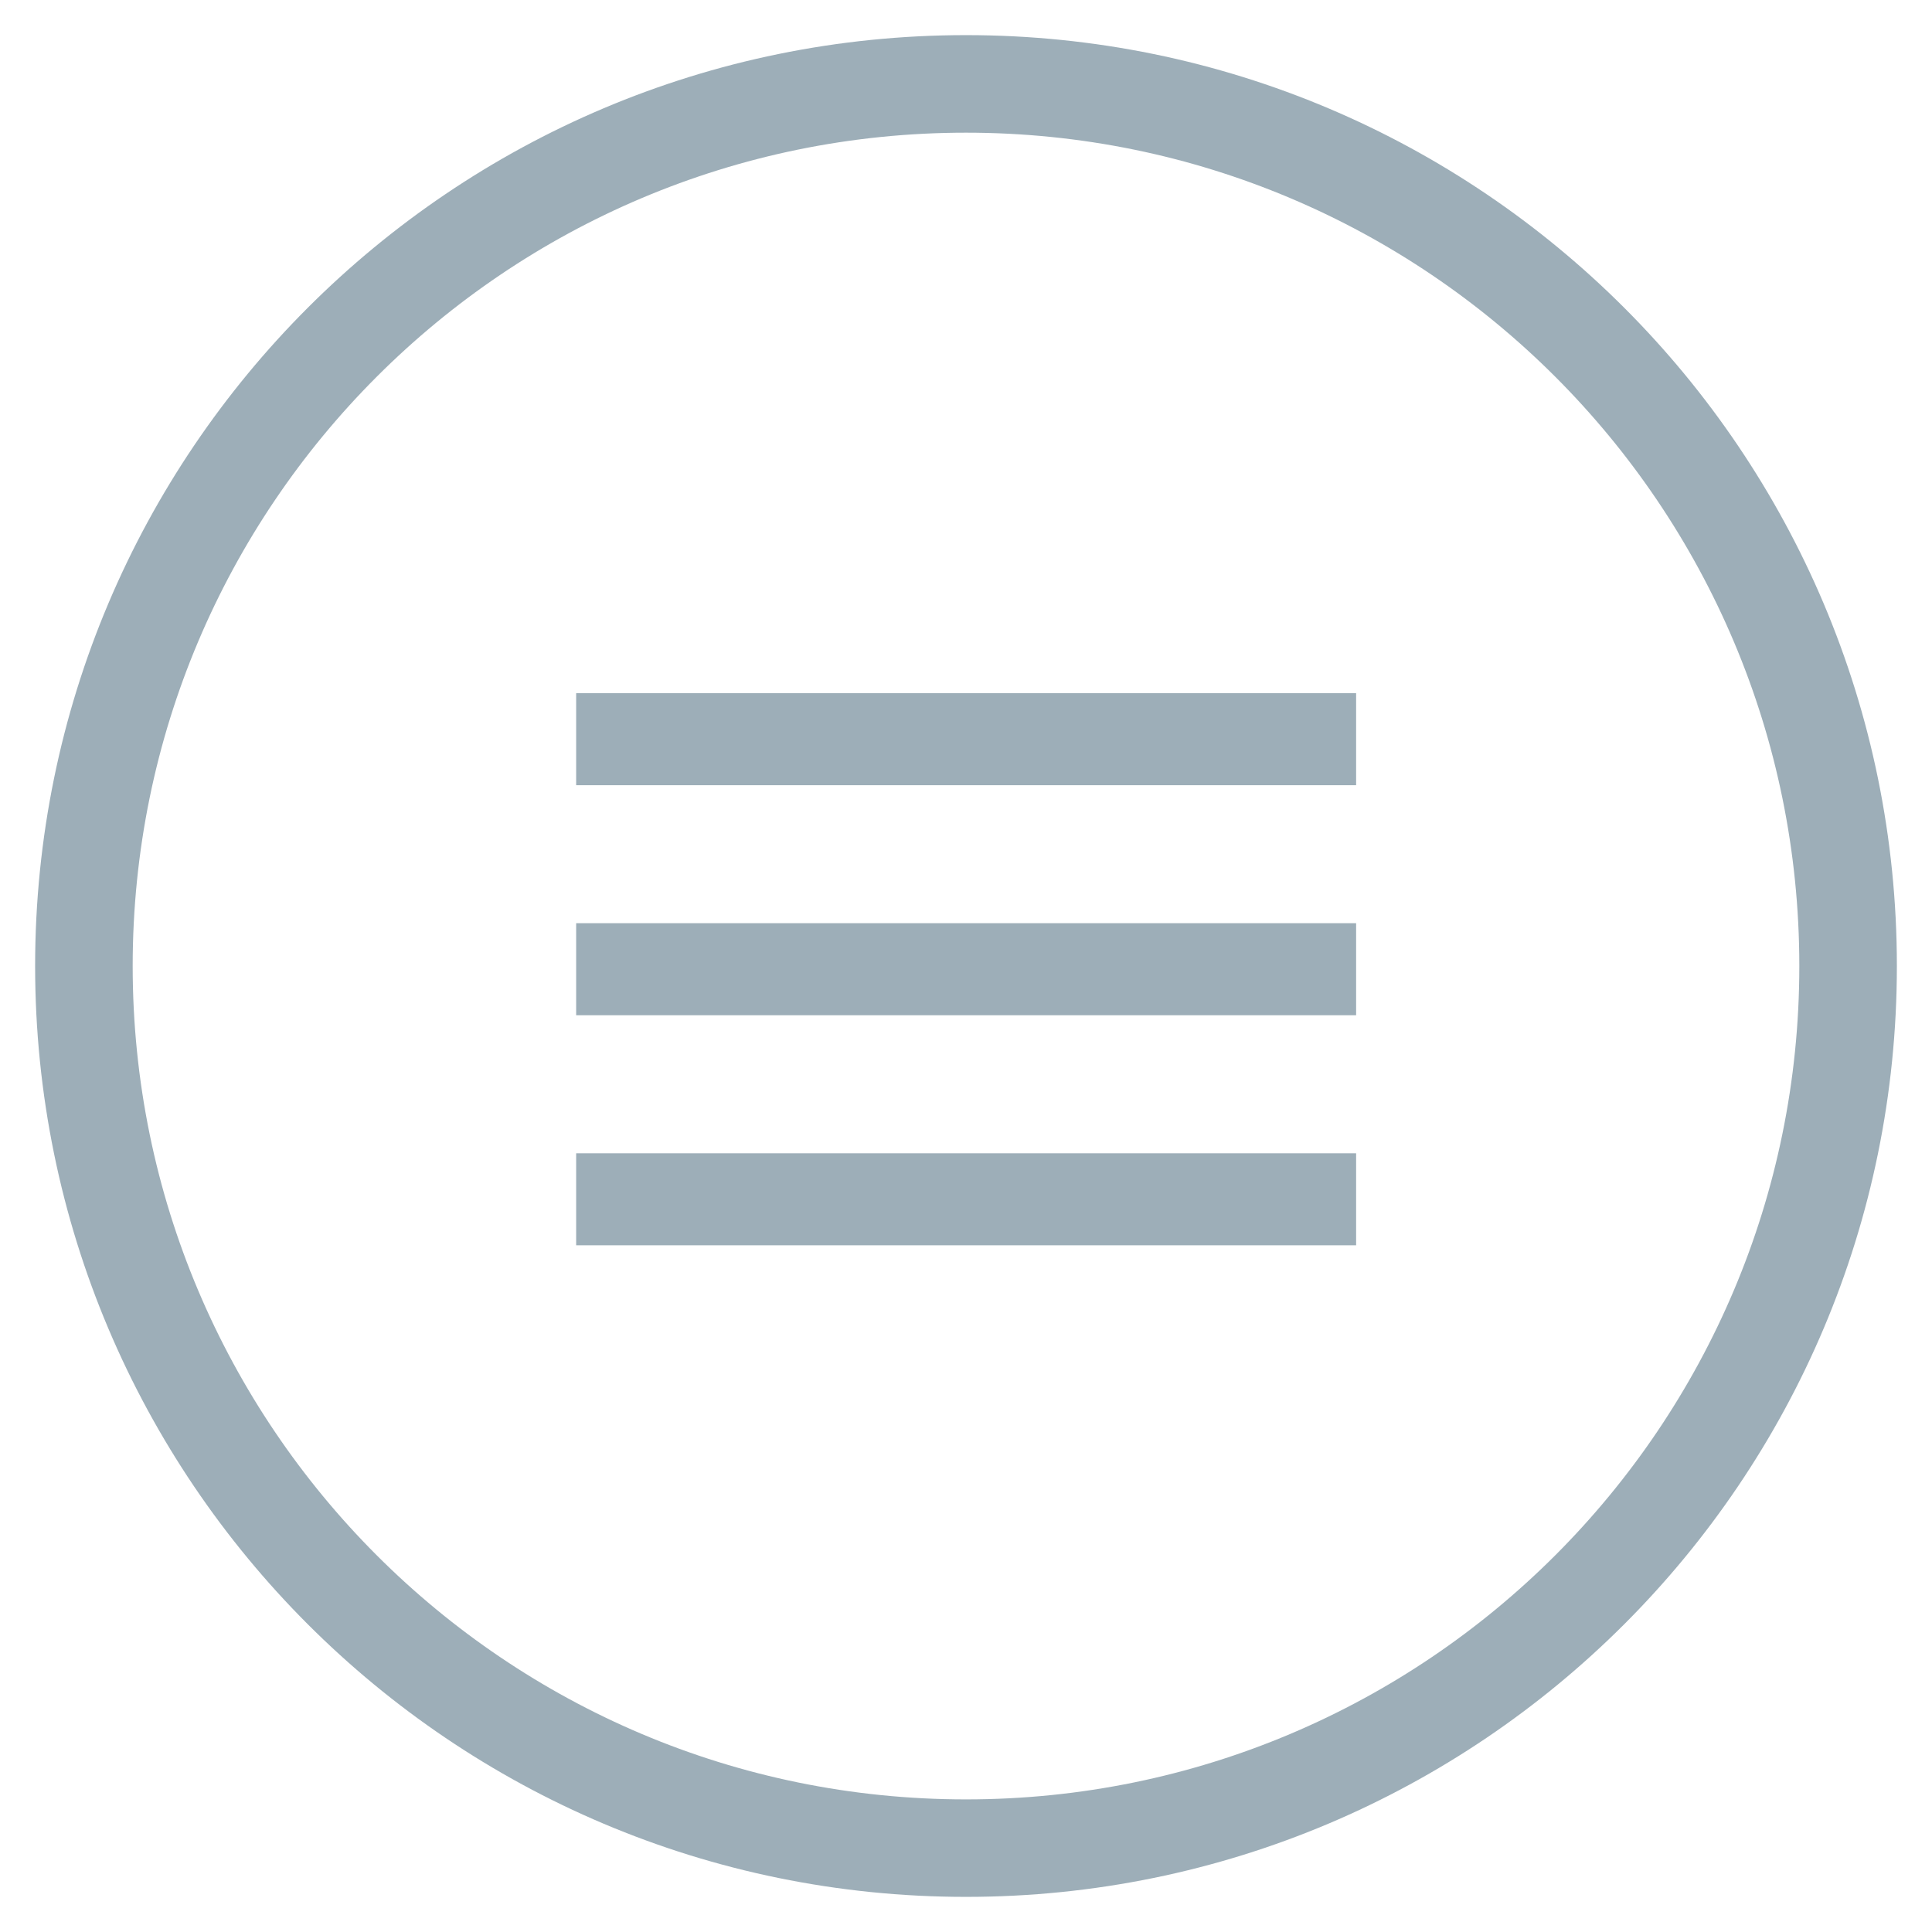 <?xml version="1.0" encoding="UTF-8" standalone="no"?>
<!-- Generator: Adobe Illustrator 16.0.0, SVG Export Plug-In . SVG Version: 6.00 Build 0)  -->

<svg
   xmlns:dc="http://purl.org/dc/elements/1.1/"
   xmlns:cc="http://creativecommons.org/ns#"
   xmlns:rdf="http://www.w3.org/1999/02/22-rdf-syntax-ns#"
   xmlns:svg="http://www.w3.org/2000/svg"
   xmlns="http://www.w3.org/2000/svg"
   xmlns:sodipodi="http://sodipodi.sourceforge.net/DTD/sodipodi-0.dtd"
   xmlns:inkscape="http://www.inkscape.org/namespaces/inkscape"
   version="1.1"
   id="Layer_1"
   x="0px"
   y="0px"
   width="55"
   height="55"
   viewBox="0 0 55 55"
   enable-background="new 0 0 50 50"
   xml:space="preserve"
   inkscape:version="0.48.5 r10040"
   sodipodi:docname="show-menu.svg"><defs
     id="defs7" /><sodipodi:namedview
     pagecolor="#ffffff"
     bordercolor="#666666"
     borderopacity="1"
     objecttolerance="10"
     gridtolerance="10"
     guidetolerance="10"
     inkscape:pageopacity="0"
     inkscape:pageshadow="2"
     inkscape:window-width="1680"
     inkscape:window-height="986"
     id="namedview5"
     showgrid="false"
     inkscape:zoom="11.313708"
     inkscape:cx="33.366454"
     inkscape:cy="24.969686"
     inkscape:window-x="0"
     inkscape:window-y="25"
     inkscape:window-maximized="1"
     inkscape:current-layer="Layer_1" /><path
     clip-rule="evenodd"
     d="M 27.5,54 C 12.864,54 1,42.136 1,27.5 1,12.864 12.864,1 27.5,1 42.136,1 54,12.864 54,27.5 54,42.136 42.136,54 27.5,54 z m 0,-50.223 C 14.397,3.777 3.777,14.397 3.777,27.5 c 0,13.103 10.62,23.725 23.723,23.725 13.102,0 23.723,-10.621 23.723,-23.725 0,-13.103 -10.621,-23.723 -23.723,-23.723 z M 16.402,32.831 h 22.204 v 2.62 H 16.402 v -2.62 z m 0,-6.549 h 22.204 v 2.62 H 16.402 V 26.282 z m 0,-6.549 h 22.204 v 2.62 H 16.402 v -2.62 z"
     id="path3"
     inkscape:connector-curvature="0"
     style="fill:#9daeb8;fill-rule:evenodd;fill-opacity:1;stroke:none" /></svg>